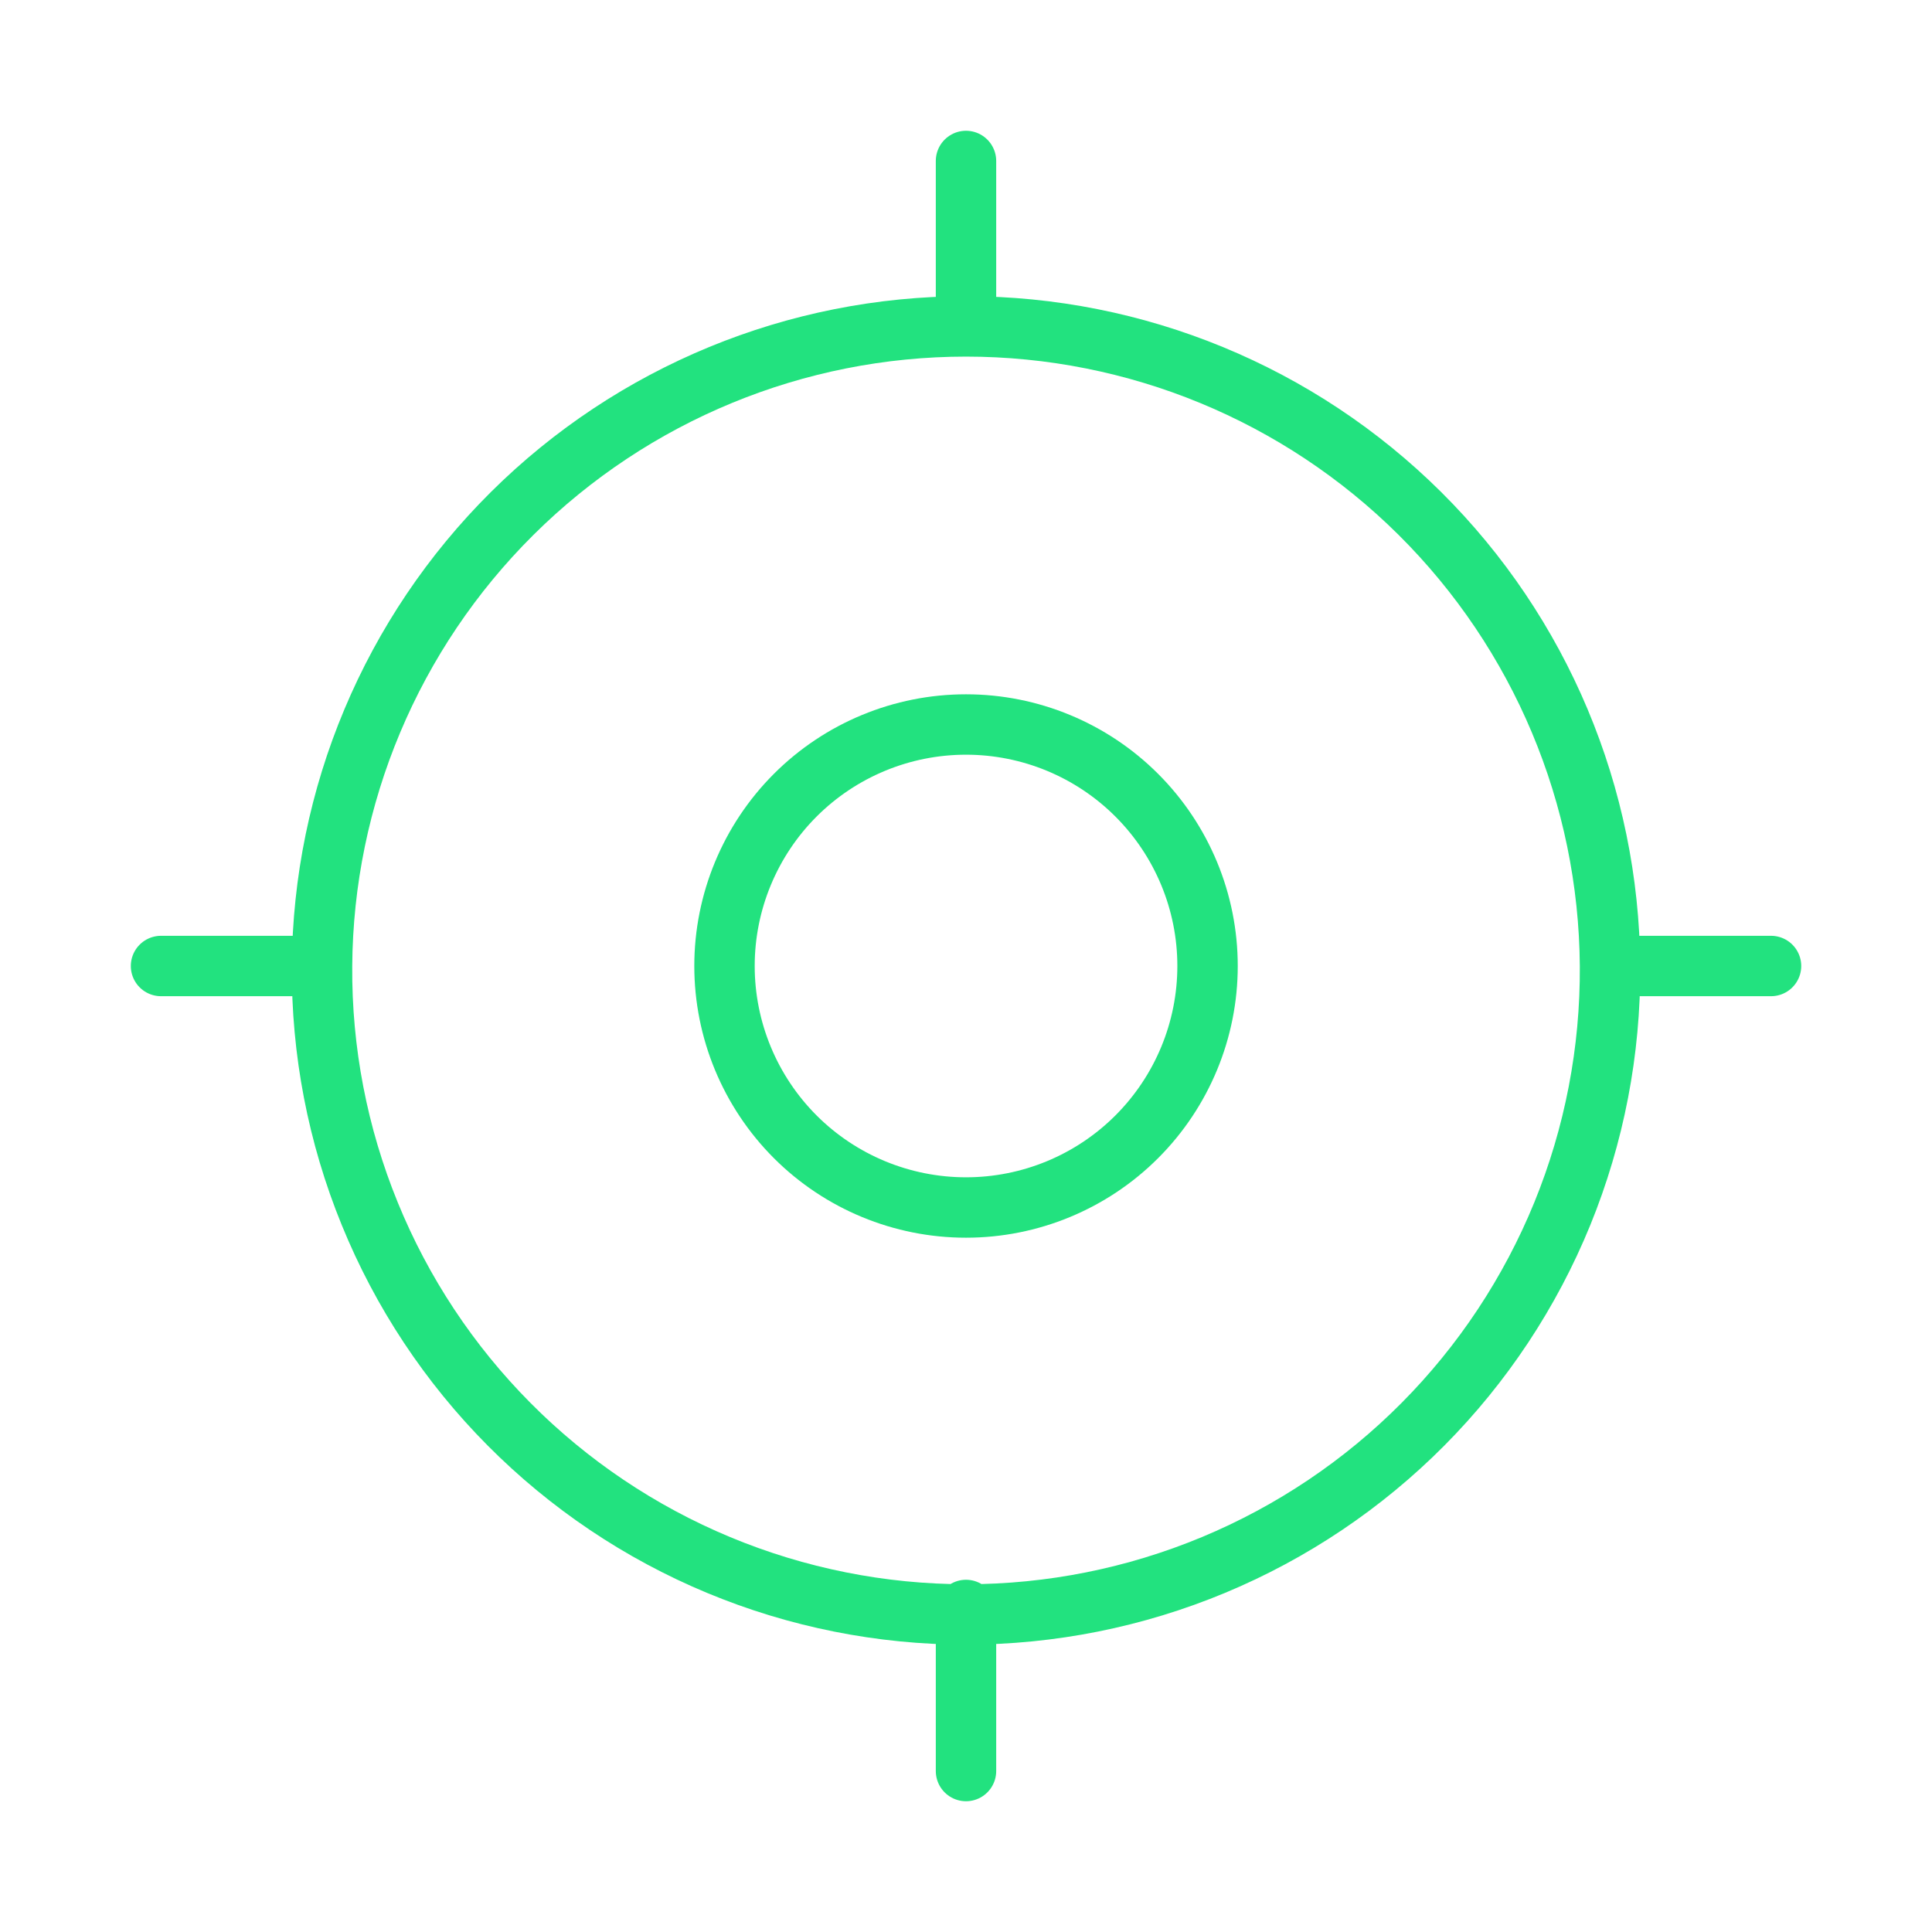 <svg width="38" height="38" viewBox="0 0 38 38" fill="none" xmlns="http://www.w3.org/2000/svg">
<path d="M14.25 19C14.25 20.26 14.751 21.468 15.641 22.359C16.532 23.25 17.74 23.75 19 23.75C20.26 23.75 21.468 23.25 22.359 22.359C23.25 21.468 23.751 20.26 23.751 19C23.751 17.74 23.25 16.532 22.359 15.641C21.468 14.75 20.26 14.25 19 14.25C17.74 14.25 16.532 14.75 15.641 15.641C14.751 16.532 14.25 17.74 14.25 19Z" stroke="#22E27F" stroke-width="1.188" stroke-linecap="round" stroke-linejoin="round"/>
<path d="M6.334 19C6.322 20.671 6.641 22.327 7.273 23.874C7.904 25.421 8.835 26.828 10.013 28.013C11.19 29.198 12.59 30.139 14.133 30.781C15.675 31.423 17.33 31.754 19 31.754C20.671 31.754 22.325 31.423 23.868 30.781C25.41 30.139 26.811 29.198 27.988 28.013C29.165 26.828 30.096 25.421 30.728 23.874C31.359 22.327 31.678 20.671 31.667 19M6.334 19C6.356 15.656 7.701 12.456 10.074 10.099C12.447 7.742 15.656 6.42 19 6.42C22.345 6.42 25.554 7.742 27.927 10.099C30.3 12.456 31.644 15.656 31.667 19M6.334 19H3.167M31.667 19H34.834M19 3.166V6.334M19 31.666V34.834" stroke="#22E27F" stroke-width="1.188" stroke-linecap="round" stroke-linejoin="round"/>
</svg>
